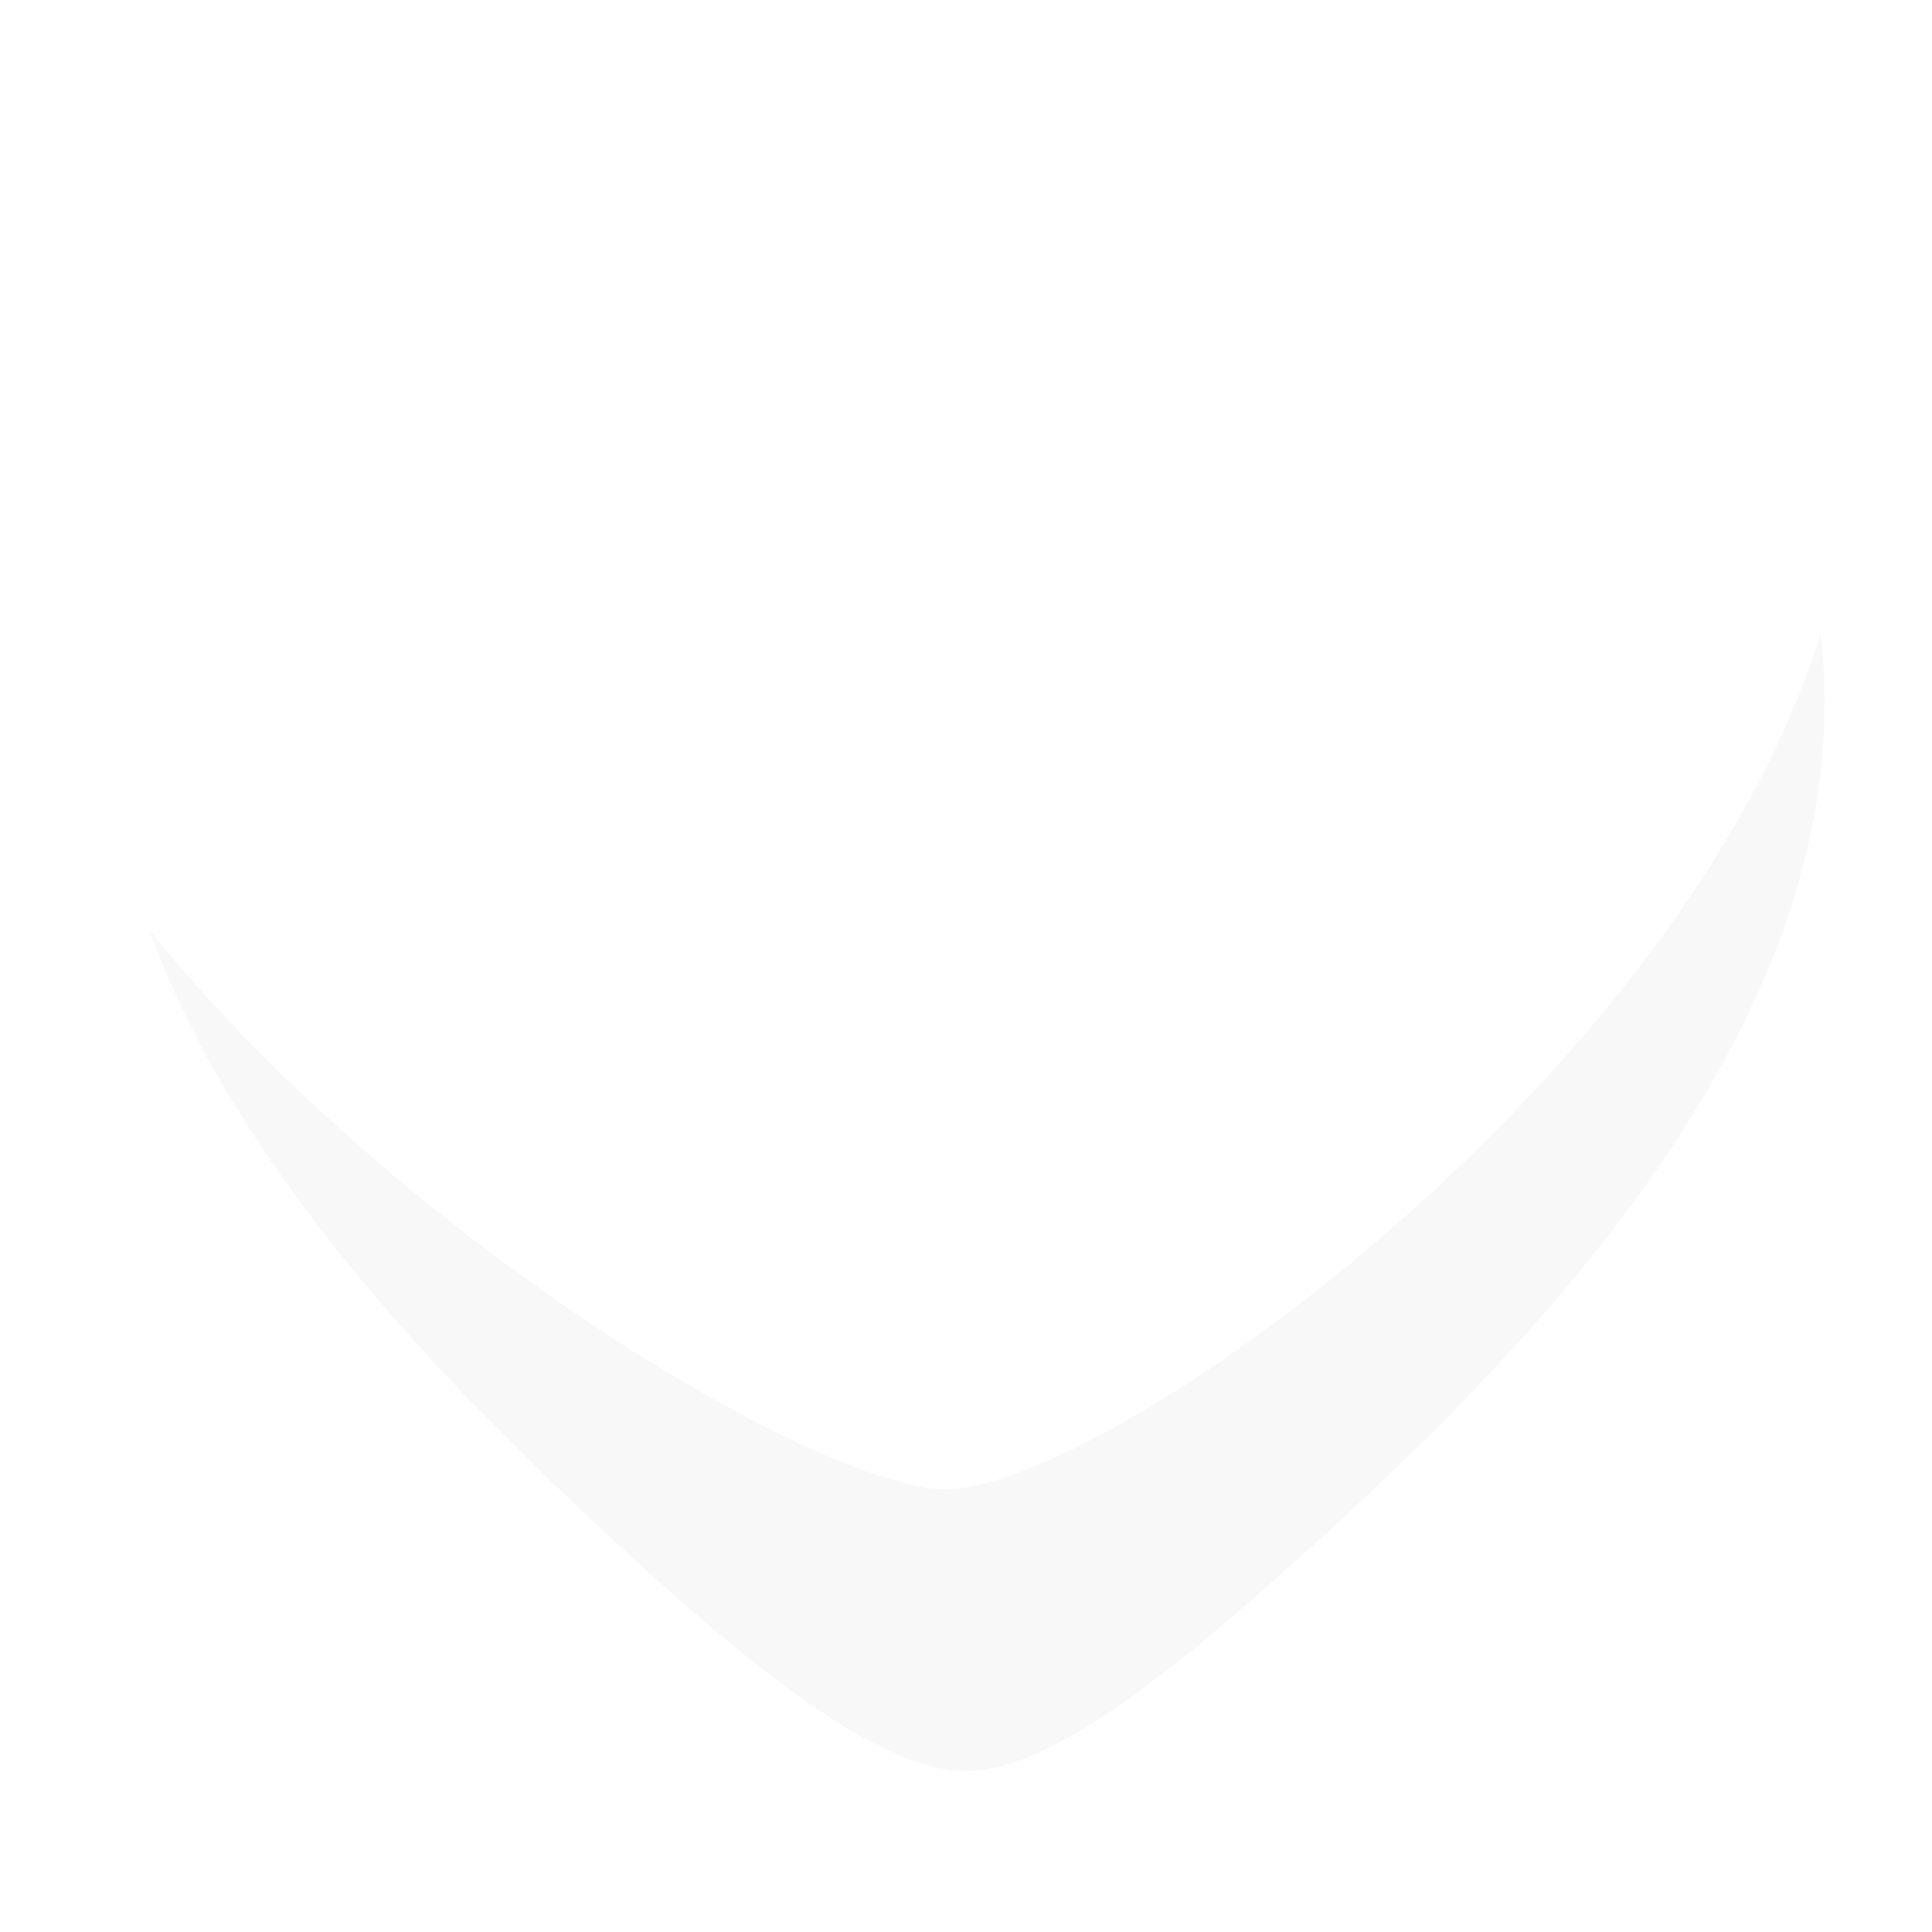 <svg width="36" height="36" viewBox="0 0 36 36" fill="none" xmlns="http://www.w3.org/2000/svg">
<g id="tt">
<g id="like">
<g id="Union" filter="url(#filter0_dd_517_2218)">
<path fill-rule="evenodd" clip-rule="evenodd" d="M11.143 3.5C15.714 3.5 18 6.565 18 6.565C18 6.565 20.286 3.5 24.857 3.5C30.191 3.5 34 7.714 34 13.078C34 19.208 29.019 24.672 24.476 28.786C21.672 31.325 19.524 33 18 33C16.476 33 14.267 31.313 11.524 28.786C7.058 24.673 2 19.208 2 13.078C2 7.714 5.81 3.5 11.143 3.5Z" fill="white" fill-opacity="0.92"/>
</g>
<path id="Subtract" fill-rule="evenodd" clip-rule="evenodd" d="M2.786 17.339C4.378 21.736 8.123 25.653 11.524 28.786C14.267 31.312 16.476 33 18 33C19.524 33 21.672 31.325 24.476 28.786C29.019 24.672 34 19.208 34 13.078C34 12.646 33.975 12.222 33.927 11.807C31.321 20.162 20.583 27.75 17.625 27.75C15.343 27.75 7.578 23.237 2.786 17.339Z" fill="black" fill-opacity="0.03"/>
</g>
</g>
<defs>
<filter id="filter0_dd_517_2218" x="0.2" y="2.6" width="35.6" height="33.1" filterUnits="userSpaceOnUse" color-interpolation-filters="sRGB">
<feFlood flood-opacity="0" result="BackgroundImageFix"/>
<feColorMatrix in="SourceAlpha" type="matrix" values="0 0 0 0 0 0 0 0 0 0 0 0 0 0 0 0 0 0 127 0" result="hardAlpha"/>
<feOffset dy="0.9"/>
<feGaussianBlur stdDeviation="0.9"/>
<feColorMatrix type="matrix" values="0 0 0 0 0 0 0 0 0 0 0 0 0 0 0 0 0 0 0.15 0"/>
<feBlend mode="normal" in2="BackgroundImageFix" result="effect1_dropShadow_517_2218"/>
<feColorMatrix in="SourceAlpha" type="matrix" values="0 0 0 0 0 0 0 0 0 0 0 0 0 0 0 0 0 0 127 0" result="hardAlpha"/>
<feOffset/>
<feGaussianBlur stdDeviation="0.25"/>
<feColorMatrix type="matrix" values="0 0 0 0 0 0 0 0 0 0 0 0 0 0 0 0 0 0 0.1 0"/>
<feBlend mode="normal" in2="effect1_dropShadow_517_2218" result="effect2_dropShadow_517_2218"/>
<feBlend mode="normal" in="SourceGraphic" in2="effect2_dropShadow_517_2218" result="shape"/>
</filter>
</defs>
</svg>
